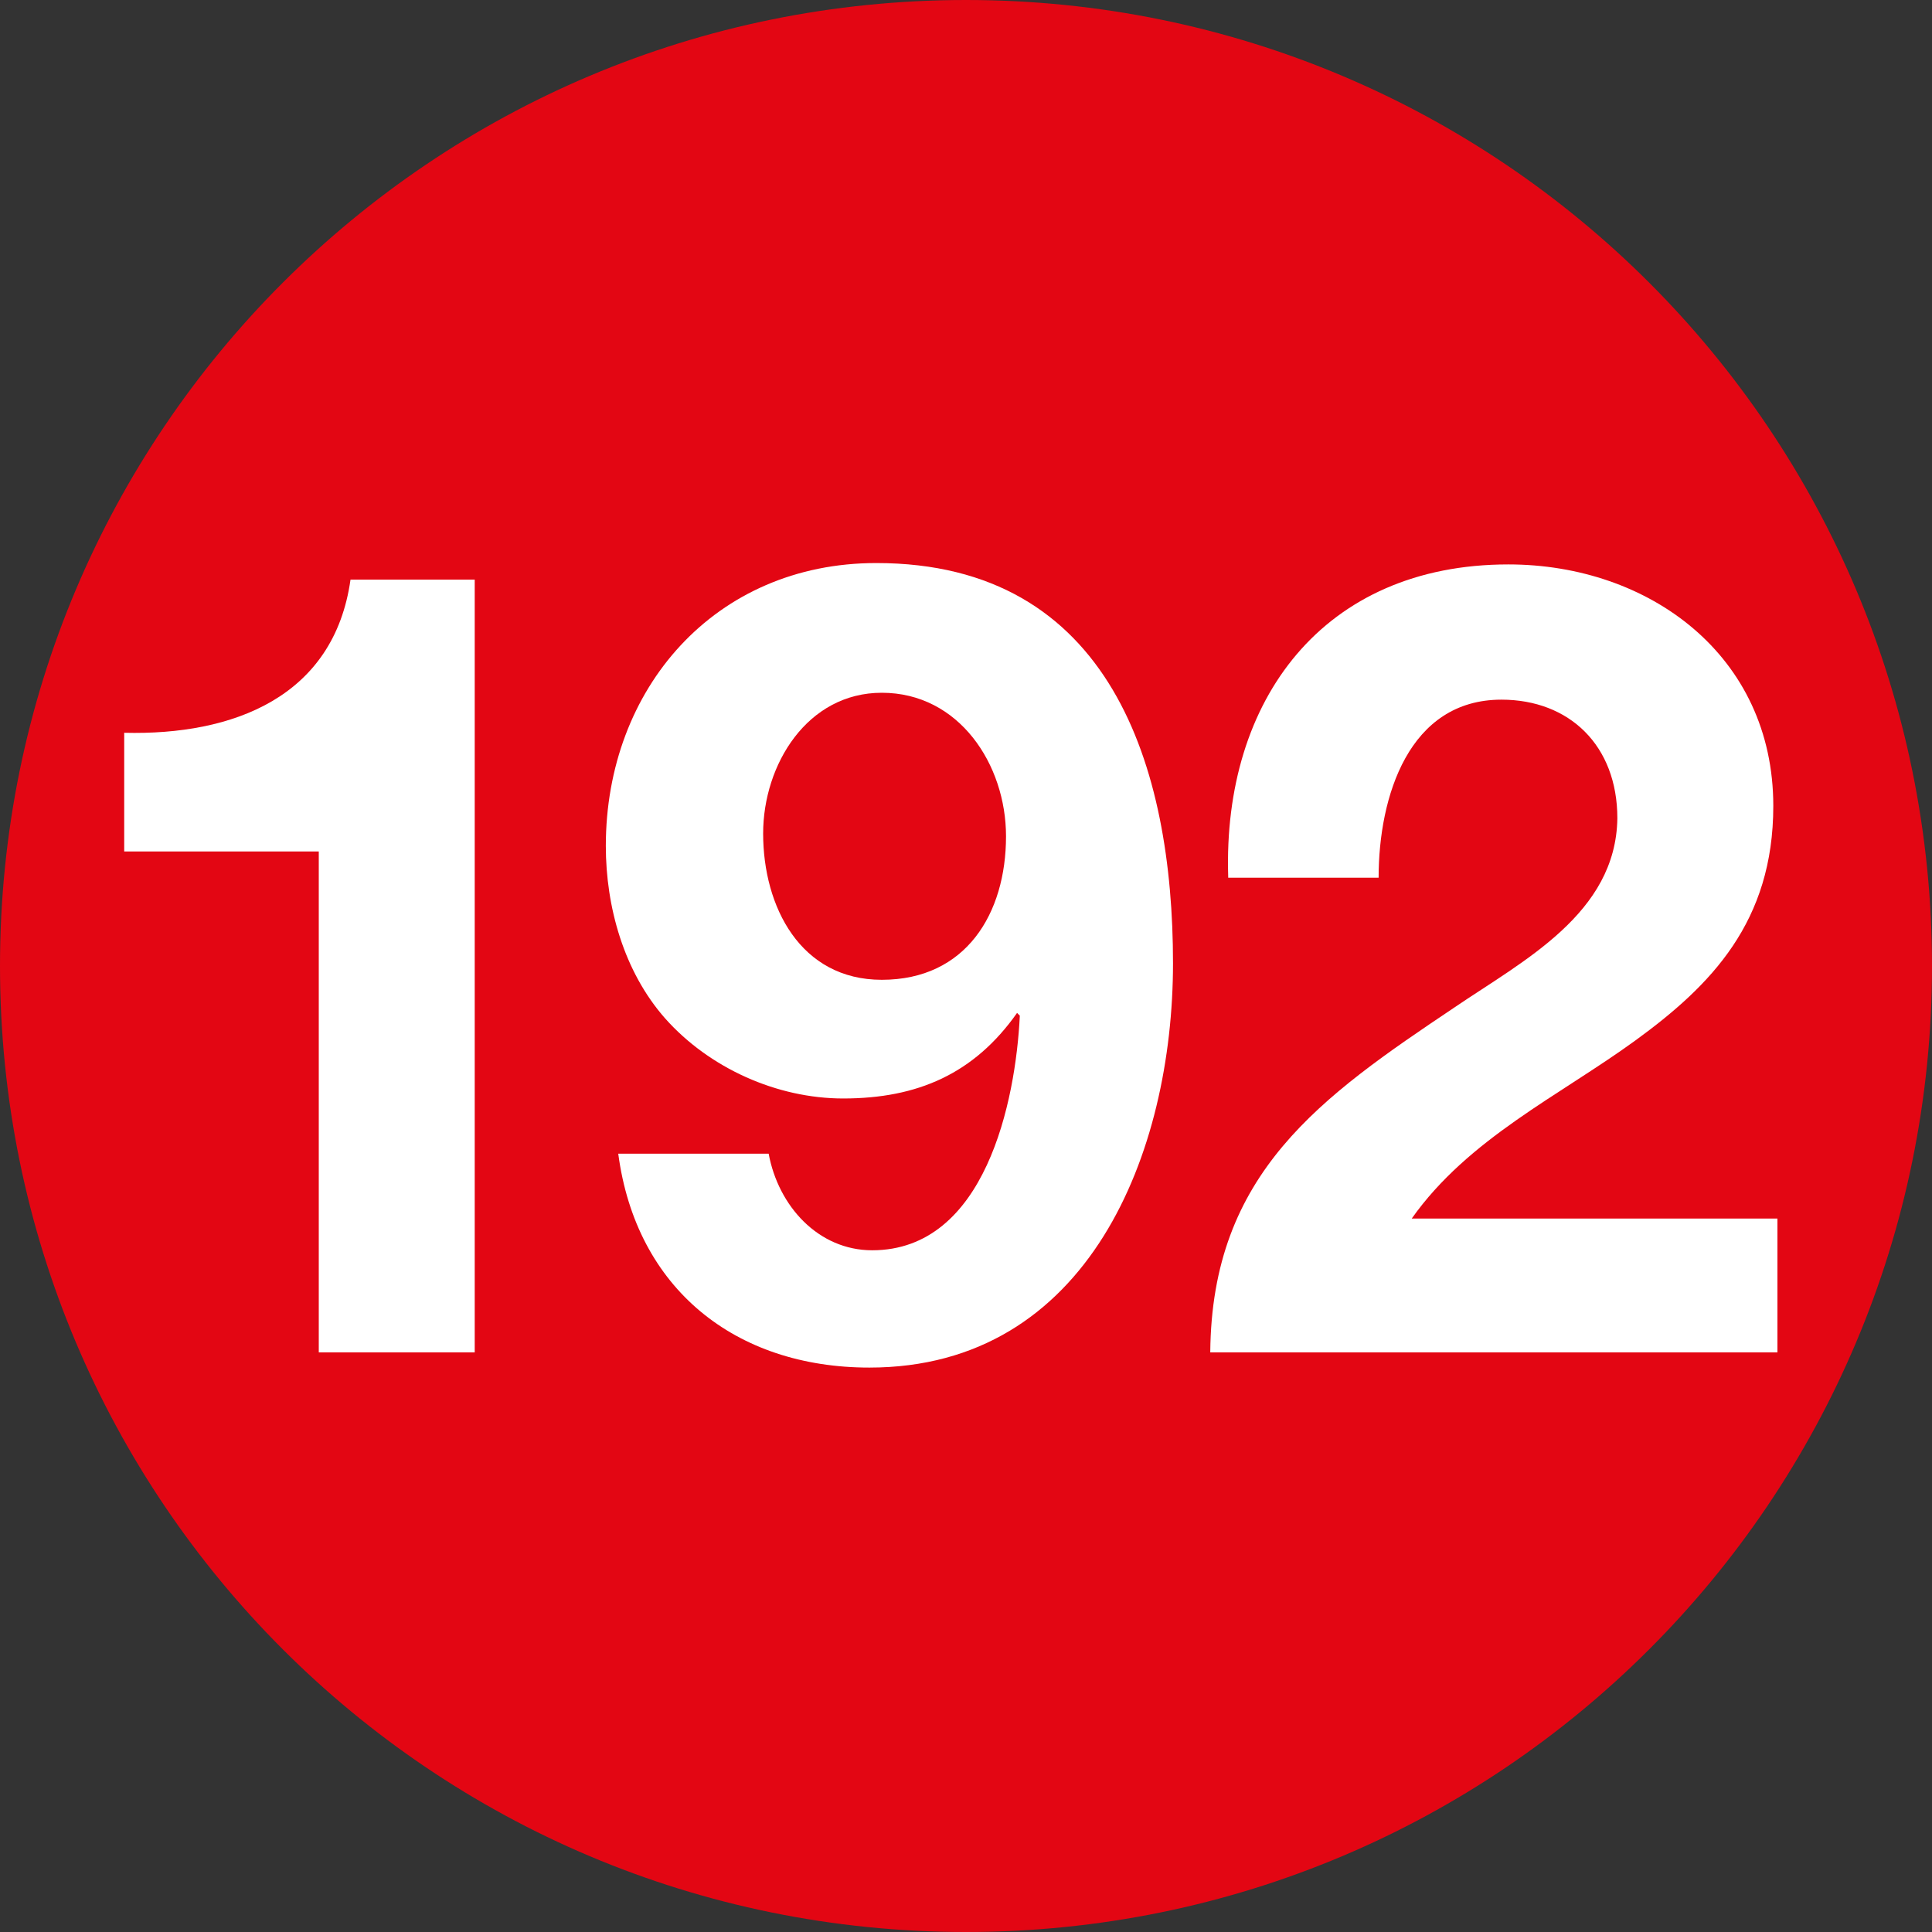 <?xml version="1.0" encoding="utf-8"?>
<!-- Generator: Adobe Illustrator 26.5.0, SVG Export Plug-In . SVG Version: 6.00 Build 0)  -->
<svg version="1.1" id="Capa_1" xmlns="http://www.w3.org/2000/svg" xmlns:xlink="http://www.w3.org/1999/xlink" x="0px" y="0px"
	 viewBox="0 0 140 140" style="enable-background:new 0 0 140 140;" xml:space="preserve">
<rect x="0" y="0" width="140" height="140" fill="#333333" stroke="none"/>
<style type="text/css">
	.st0{fill:none;}
	.st1{fill:#E30613;}
	.st2{enable-background:new    ;}
	.st3{fill:#FFFFFF;}
</style>
<rect y="40.9" class="st0" width="140" height="58.2"/>
<g>
	<g>
		<path class="st1" d="M140,70c0-38.7-31.3-70-70-70S0,31.3,0,70s31.3,70,70,70S140,108.7,140,70"/>
	</g>
	<g class="st2">
		<path class="st3" d="M34.5,98H23.1V61.7H9v-8.6c7.9,0.2,15.2-2.6,16.4-11.1h9V98z"/>
	</g>
	<g class="st2">
		<path class="st3" d="M55.7,83.6c0.7,3.8,3.6,7,7.5,7c8.2,0,10.4-10.8,10.7-17l-0.2-0.2c-3.1,4.4-7.2,6.2-12.6,6.2
			c-4.8,0-9.7-2.2-12.9-5.8c-3-3.4-4.3-8.1-4.3-12.5c0-11.4,7.9-20.5,19.6-20.5c17,0,21.5,14.8,21.5,29c0,13.7-6.1,29.3-22,29.3
			c-9.7,0-16.9-5.7-18.2-15.5H55.7z M72.9,60.6c0-5.2-3.4-10.4-9-10.4c-5.4,0-8.6,5.2-8.6,10.2c0,5.3,2.7,10.6,8.6,10.6
			C70,71,72.9,66.2,72.9,60.6z"/>
	</g>
	<g class="st2">
		<path class="st3" d="M89,63.5c-0.4-12.8,6.9-22.6,20.3-22.6c10.2,0,19.2,6.6,19.2,17.5c0,8.4-4.5,13-10,17s-12.1,7.1-16.2,12.9
			h26.5V98H87.7c0.1-13,8-18.5,17.7-25c5-3.4,11.7-6.8,11.8-13.7c0-5.3-3.5-8.6-8.4-8.6c-6.7,0-8.9,7-8.9,12.9H89z"/>
	</g>
</g>
</svg>
